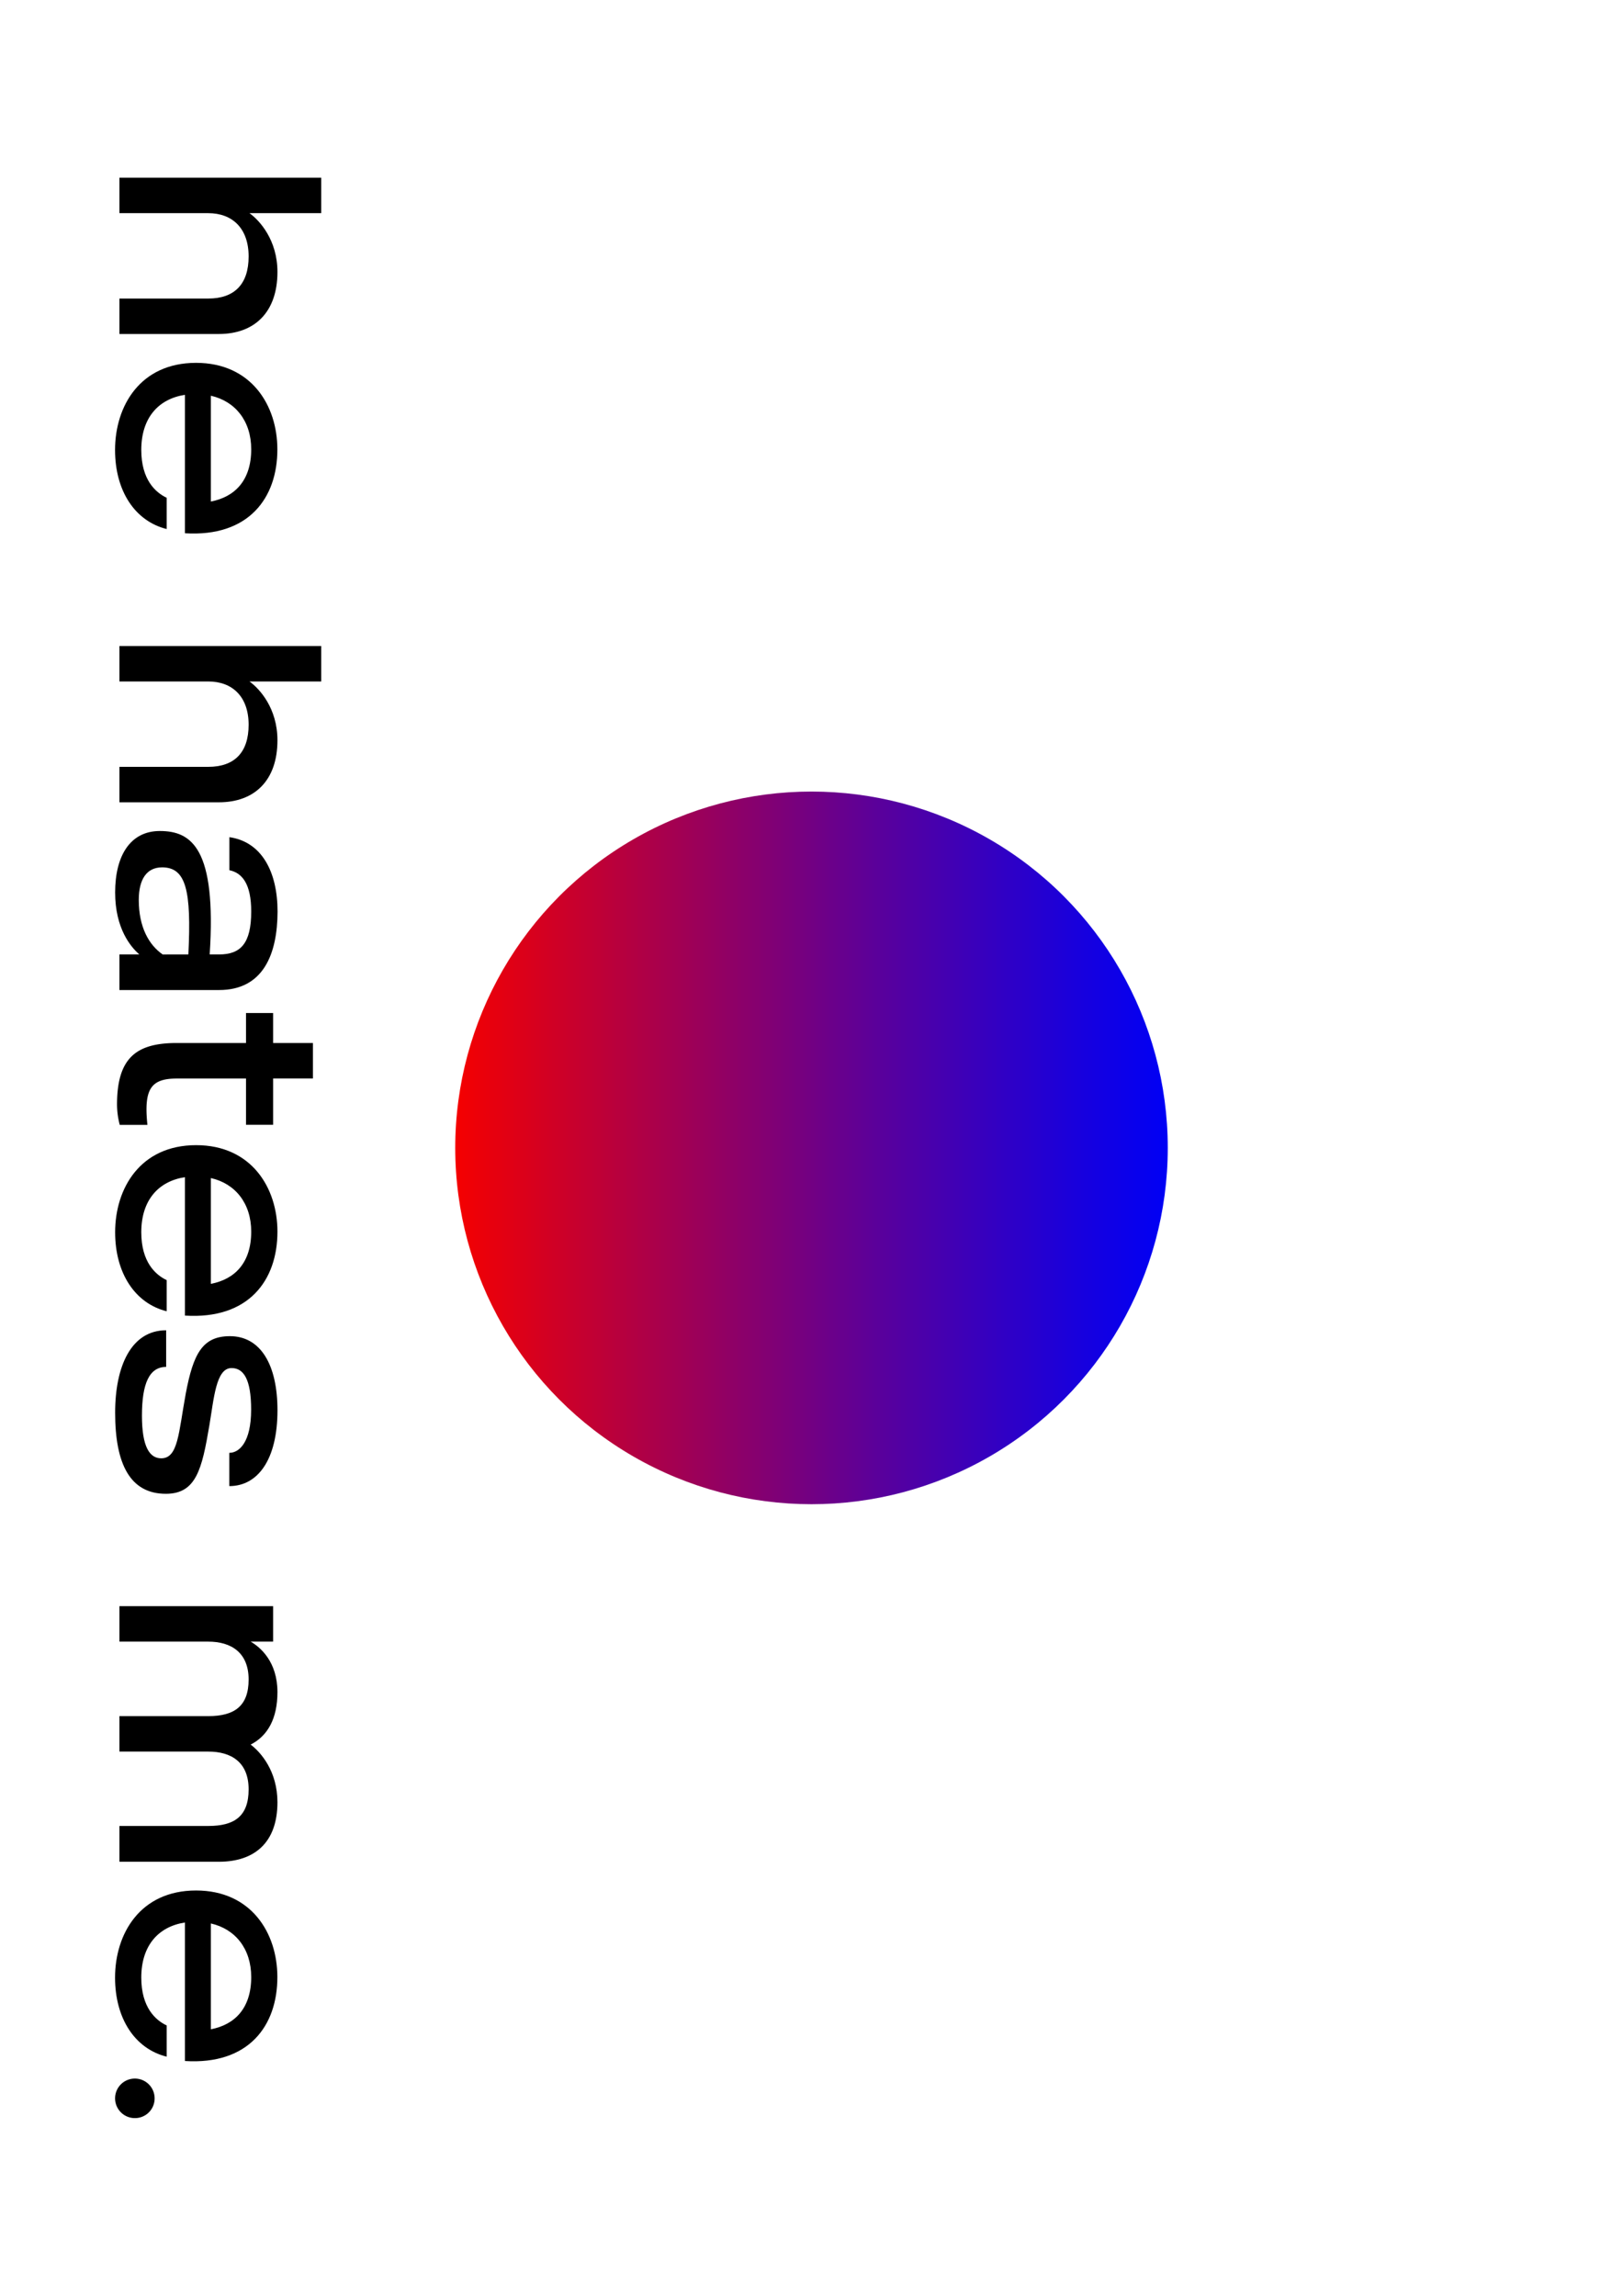 <svg id="Layer_1" data-name="Layer 1" xmlns="http://www.w3.org/2000/svg" xmlns:xlink="http://www.w3.org/1999/xlink" viewBox="0 0 595.28 841.89"><defs><style>.cls-1{fill:none;}.cls-2{clip-path:url(#clip-path);}.cls-3{fill:url(#linear-gradient);}</style><clipPath id="clip-path"><rect class="cls-1" x="-615.28" y="1.42" width="595.28" height="840.33"/></clipPath><linearGradient id="linear-gradient" x1="166.96" y1="420.94" x2="428.31" y2="420.94" gradientUnits="userSpaceOnUse"><stop offset="0" stop-color="#f50000"/><stop offset="0.19" stop-color="#c20033"/><stop offset="0.59" stop-color="#5b009a"/><stop offset="0.87" stop-color="#1900dc"/><stop offset="1" stop-color="#0000f5"/></linearGradient></defs><circle class="cls-3" cx="297.64" cy="420.94" r="130.67"/><path d="M80.29,122.48H43.81v-13H76.38c9.52,0,14.81-5.18,14.81-15.44S85.27,78.17,76.38,78.17H43.81v-13h74v13H91.5c3.7,2.64,10.26,9.83,10.26,21.57C101.76,114.44,93.41,122.48,80.29,122.48Z"/><path d="M67.82,195.55V144.79c-9.63,1.48-16,8.35-16,20.2,0,11,5.29,15.65,9.31,17.55V194c-11.53-2.86-18.93-13.85-18.93-29,0-16.08,9.2-31.94,29.71-31.94,20.2,0,29.82,15.55,29.82,31.72C101.76,182.64,91.19,197,67.82,195.55Zm9.51-11.63c8.89-1.7,14.81-7.83,14.81-19.15,0-10.46-5.92-17.65-14.81-19.66Z"/><path d="M80.29,294.21H43.81v-13H76.38c9.52,0,14.81-5.18,14.81-15.44S85.27,249.9,76.38,249.9H43.81v-13h74v13H91.5c3.7,2.64,10.26,9.83,10.26,21.57C101.76,286.17,93.41,294.21,80.29,294.21Z"/><path d="M80.4,363.05H43.81V350h7.3c-3.17-2.75-8.88-9.52-8.88-22.73,0-13.54,5.6-22.53,16.39-22.53,11.63,0,20.83,6.35,18.29,45.26H80.4c7.83,0,11.74-4,11.74-15.75,0-10.05-3.28-14.17-8-15.13V307c11.84,1.69,17.66,12.69,17.66,27.29C101.76,349.83,96.58,363.05,80.4,363.05ZM69.09,350c1.16-23.47-.85-31.93-9.63-31.93-5.71,0-8.56,4.44-8.56,11.95,0,9.94,3.7,16.49,8.78,20Z"/><path d="M90.23,395.51H64.86c-9.52,0-12.16,3.81-10.79,17H43.92a29.91,29.91,0,0,1-1-7.4c0-17.13,7-22.63,21.89-22.63H90.23v-11h9.94v11h14.6v13h-14.6v17H90.23Z"/><path d="M67.82,482.44V431.68c-9.63,1.48-16,8.35-16,20.2,0,11,5.29,15.65,9.31,17.55v11.42C49.63,478,42.23,467,42.23,451.88c0-16.08,9.2-31.94,29.71-31.94,20.2,0,29.82,15.55,29.82,31.72C101.76,469.53,91.19,483.92,67.82,482.44Zm9.51-11.64c8.89-1.69,14.81-7.82,14.81-19.14,0-10.46-5.92-17.66-14.81-19.66Z"/><path d="M60.84,547.79c-13.11,0-18.61-10.89-18.61-29.72,0-17.13,5.92-30.24,18.71-30.24v13.43c-6.13,0-8.88,6-8.88,17.87,0,11.53,2.86,15.65,7.08,15.65,6.24,0,6.35-9.41,9-23.79,2.75-14.6,6.14-21,16.18-21,11.32,0,17.45,10.57,17.45,27.17,0,18.08-7.19,27.81-17.66,27.81V532.77c3.6,0,8-3.81,8-15.86,0-11.32-2.86-15.23-7.19-15.23-5.71,0-6.45,11.11-8.15,21.15C74.06,538.8,71.94,547.79,60.84,547.79Z"/><path d="M80.29,682.72H43.81V669.6H76.38c9.52,0,14.81-3.48,14.81-13.43s-6.35-13.85-14.81-13.85H43.81v-13H76.38c9.52,0,14.81-3.6,14.81-13.43S84.84,602,76.38,602H43.81V589h56.36v13H91.93c3.7,2.12,9.83,7.51,9.83,18.51,0,9.73-3.59,16.07-9.83,19.25,3.8,2.85,9.83,9.83,9.83,21.14C101.76,675.63,93.41,682.72,80.29,682.72Z"/><path d="M67.82,755.79V705c-9.63,1.48-16,8.36-16,20.2,0,11,5.29,15.65,9.31,17.55V754.2c-11.53-2.85-18.93-13.85-18.93-29,0-16.07,9.2-31.94,29.71-31.94,20.2,0,29.82,15.55,29.82,31.73C101.76,742.89,91.19,757.27,67.82,755.79Zm9.51-11.63c8.89-1.69,14.81-7.83,14.81-19.14,0-10.47-5.92-17.66-14.81-19.67Z"/><path d="M49.52,776.73a7.25,7.25,0,1,1,7.19-7.19A7.2,7.2,0,0,1,49.52,776.73Z"/></svg>